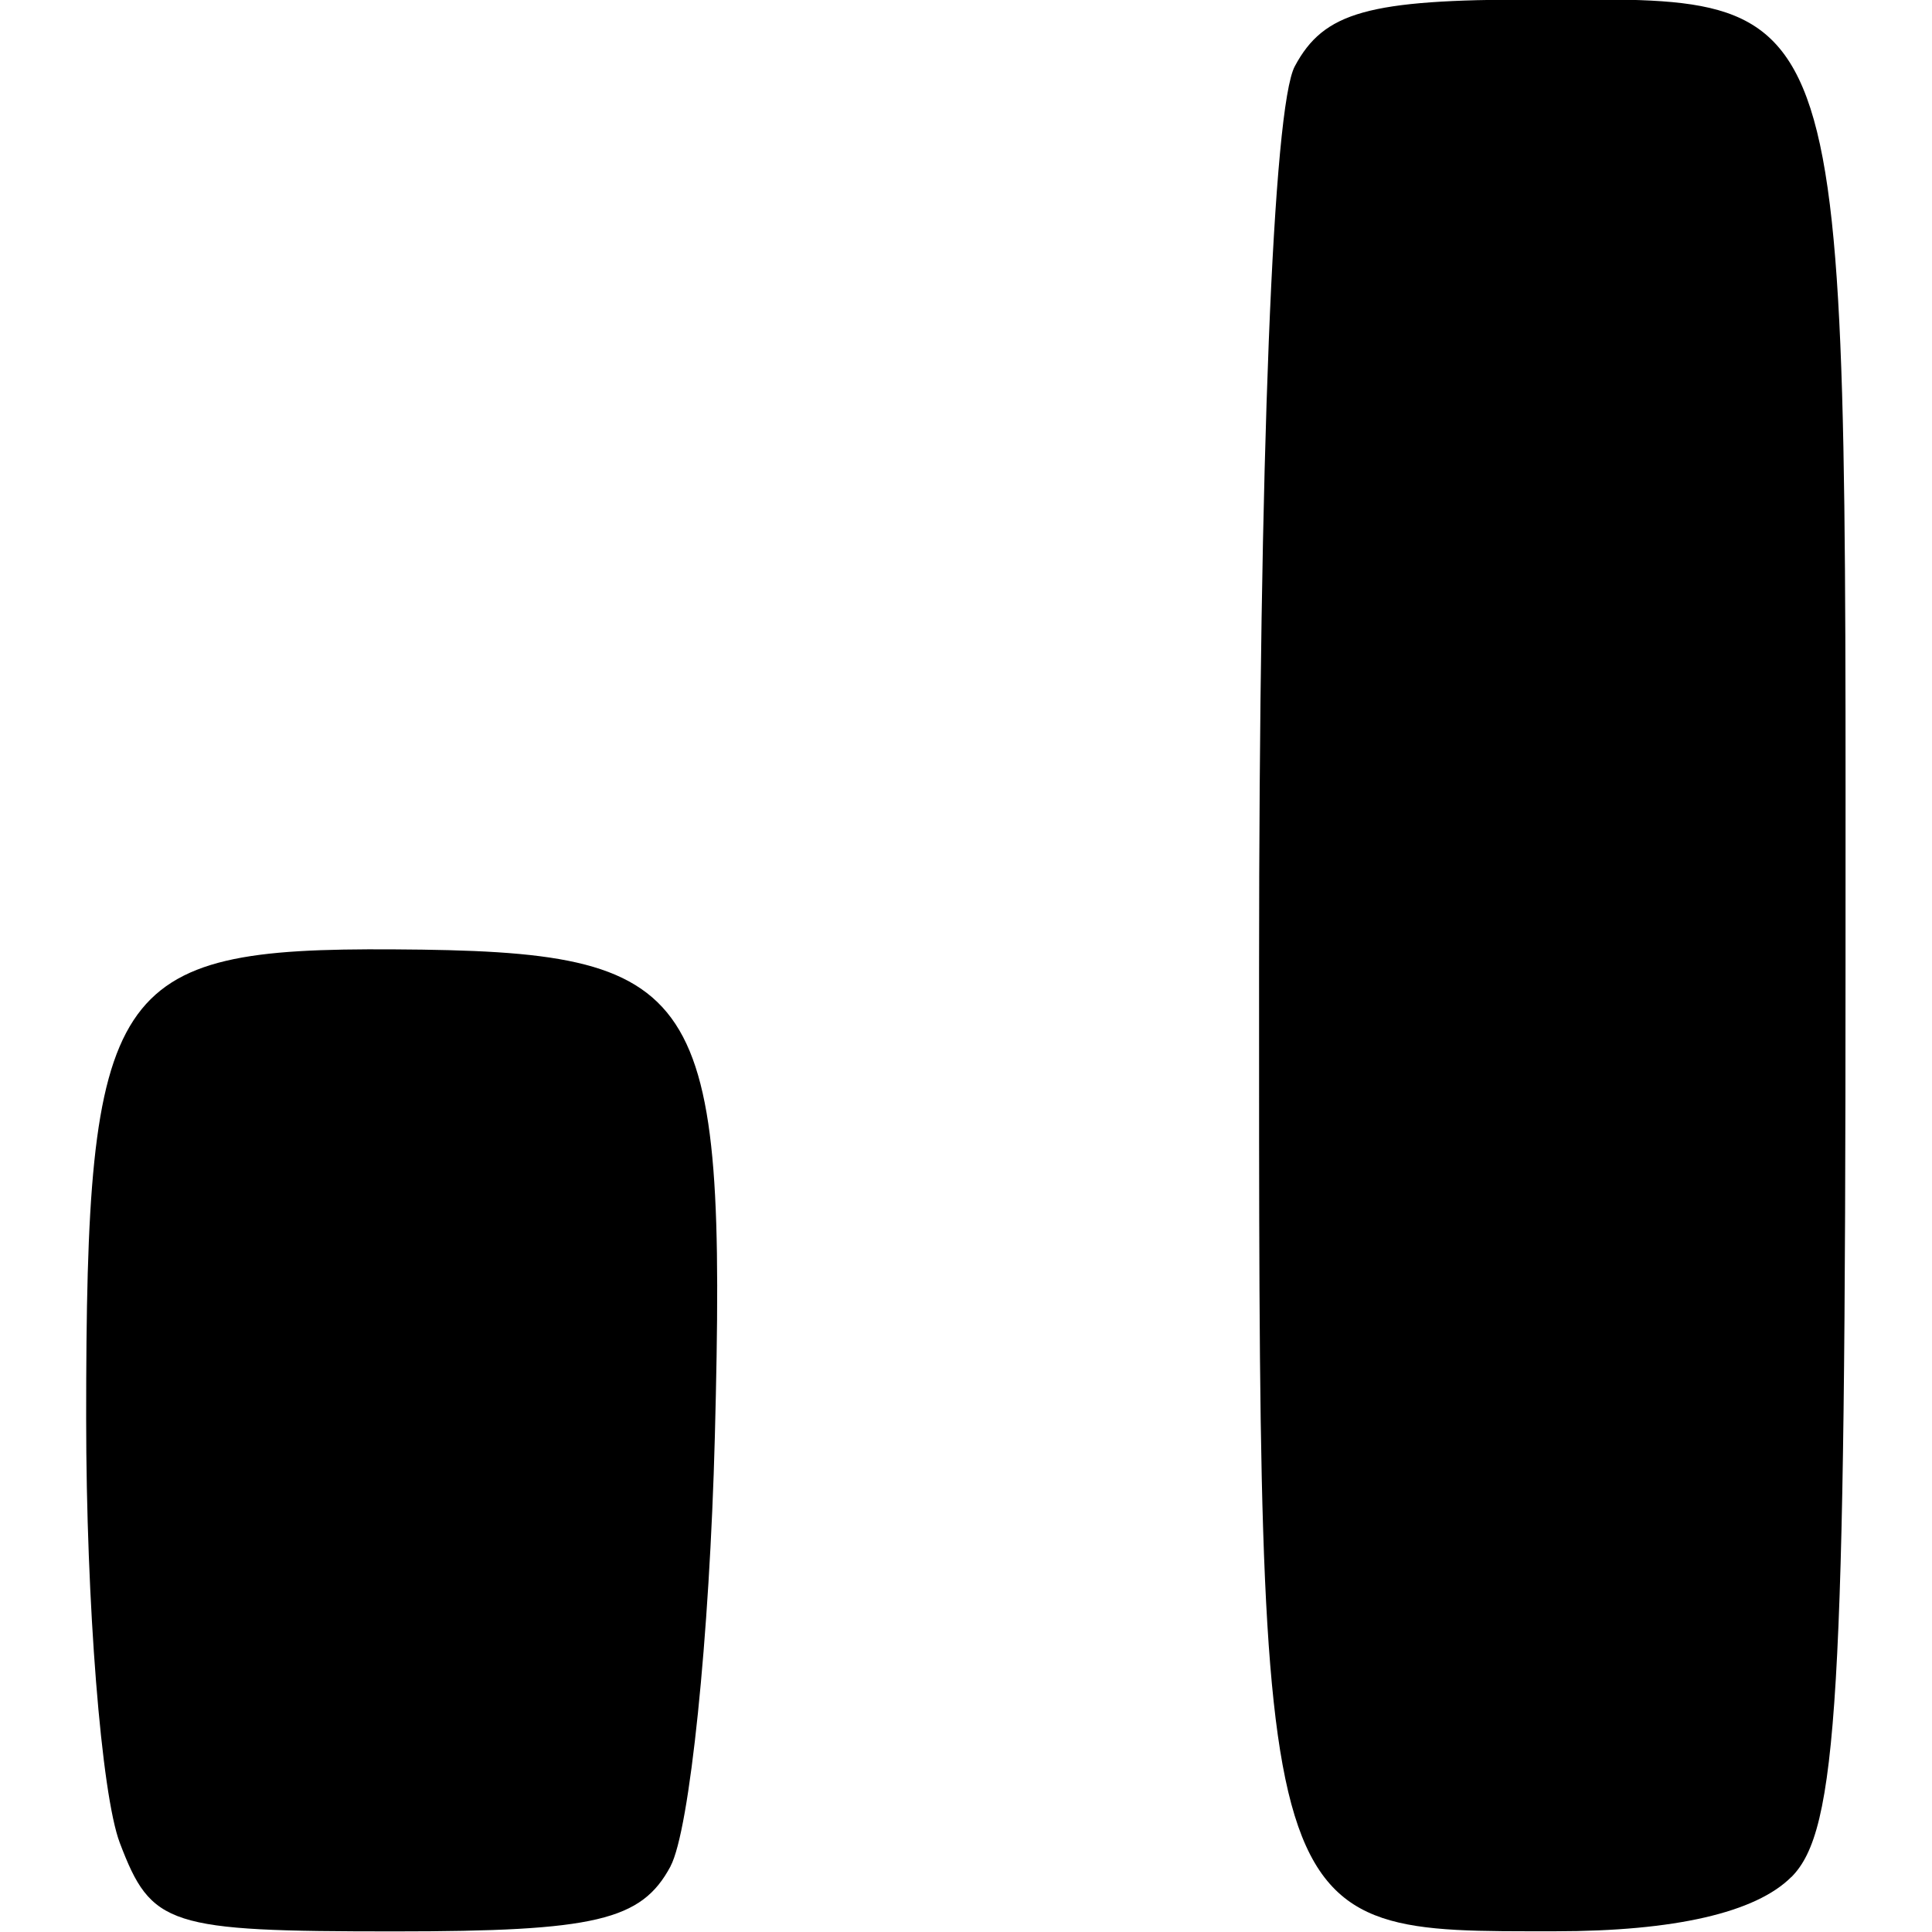 <?xml version="1.0" encoding="UTF-8" standalone="no"?>
<!-- Created with Inkscape (http://www.inkscape.org/) -->

<svg
   xmlns:dc="http://purl.org/dc/elements/1.1/"
   xmlns:cc="http://creativecommons.org/ns#"
   xmlns:rdf="http://www.w3.org/1999/02/22-rdf-syntax-ns#"
   xmlns:svg="http://www.w3.org/2000/svg"
   xmlns="http://www.w3.org/2000/svg"
   xmlns:sodipodi="http://sodipodi.sourceforge.net/DTD/sodipodi-0.dtd"
   xmlns:inkscape="http://www.inkscape.org/namespaces/inkscape"
   width="512"
   height="512"
   viewBox="0 0 135.467 135.467"
   version="1.1"
   id="svg1974"
   inkscape:version="0.92.4 5da689c313, 2019-01-14"
   sodipodi:docname="p.svg">
  <defs
     id="defs1968" />
  <sodipodi:namedview
     id="base"
     pagecolor="#ffffff"
     bordercolor="#666666"
     borderopacity="1.0"
     inkscape:pageopacity="0.0"
     inkscape:pageshadow="2"
     inkscape:zoom="0.49497475"
     inkscape:cx="345.91429"
     inkscape:cy="355.53898"
     inkscape:document-units="mm"
     inkscape:current-layer="layer1"
     showgrid="false"
     units="px"
     showguides="true"
     inkscape:guide-bbox="true"
     inkscape:window-width="939"
     inkscape:window-height="1022"
     inkscape:window-x="967"
     inkscape:window-y="44"
     inkscape:window-maximized="0" />
  <g
     inkscape:label="Layer 1"
     inkscape:groupmode="layer"
     id="layer1"
     transform="translate(0,-161.533)">
    <g
       id="g1455"
       transform="matrix(9.142,0,0,9.142,-296.312,-1165.616)">
      <title
         id="title1457">p</title>
      <path
         id="path1239"
         d="m 37.555,159.484 c 0.147,-0.275 0.3,-1.758 0.34,-3.297 0.09,-3.469 -0.076,-3.721 -2.462,-3.735 -2.178,-0.013 -2.36,0.265 -2.36,3.596 0,1.418 0.116,2.883 0.258,3.257 0.243,0.639 0.366,0.679 2.107,0.679 1.542,0 1.894,-0.083 2.117,-0.499 z"
         style="fill:#000000;stroke-width:0.265"
         inkscape:connector-curvature="0" />
      <path
         id="path1237"
         d="m 46.151,159.568 c 0.356,-0.356 0.416,-1.366 0.416,-6.993 0,-7.652 0.079,-7.408 -2.391,-7.408 -1.271,0 -1.61,0.095 -1.833,0.512 -0.167,0.312 -0.274,3.01 -0.274,6.924 0,7.474 -0.029,7.38 2.271,7.38 0.916,0 1.538,-0.143 1.811,-0.416 z"
         style="fill:#000000;stroke-width:0.265"
         inkscape:connector-curvature="0" />
    </g>
  </g>
</svg>
